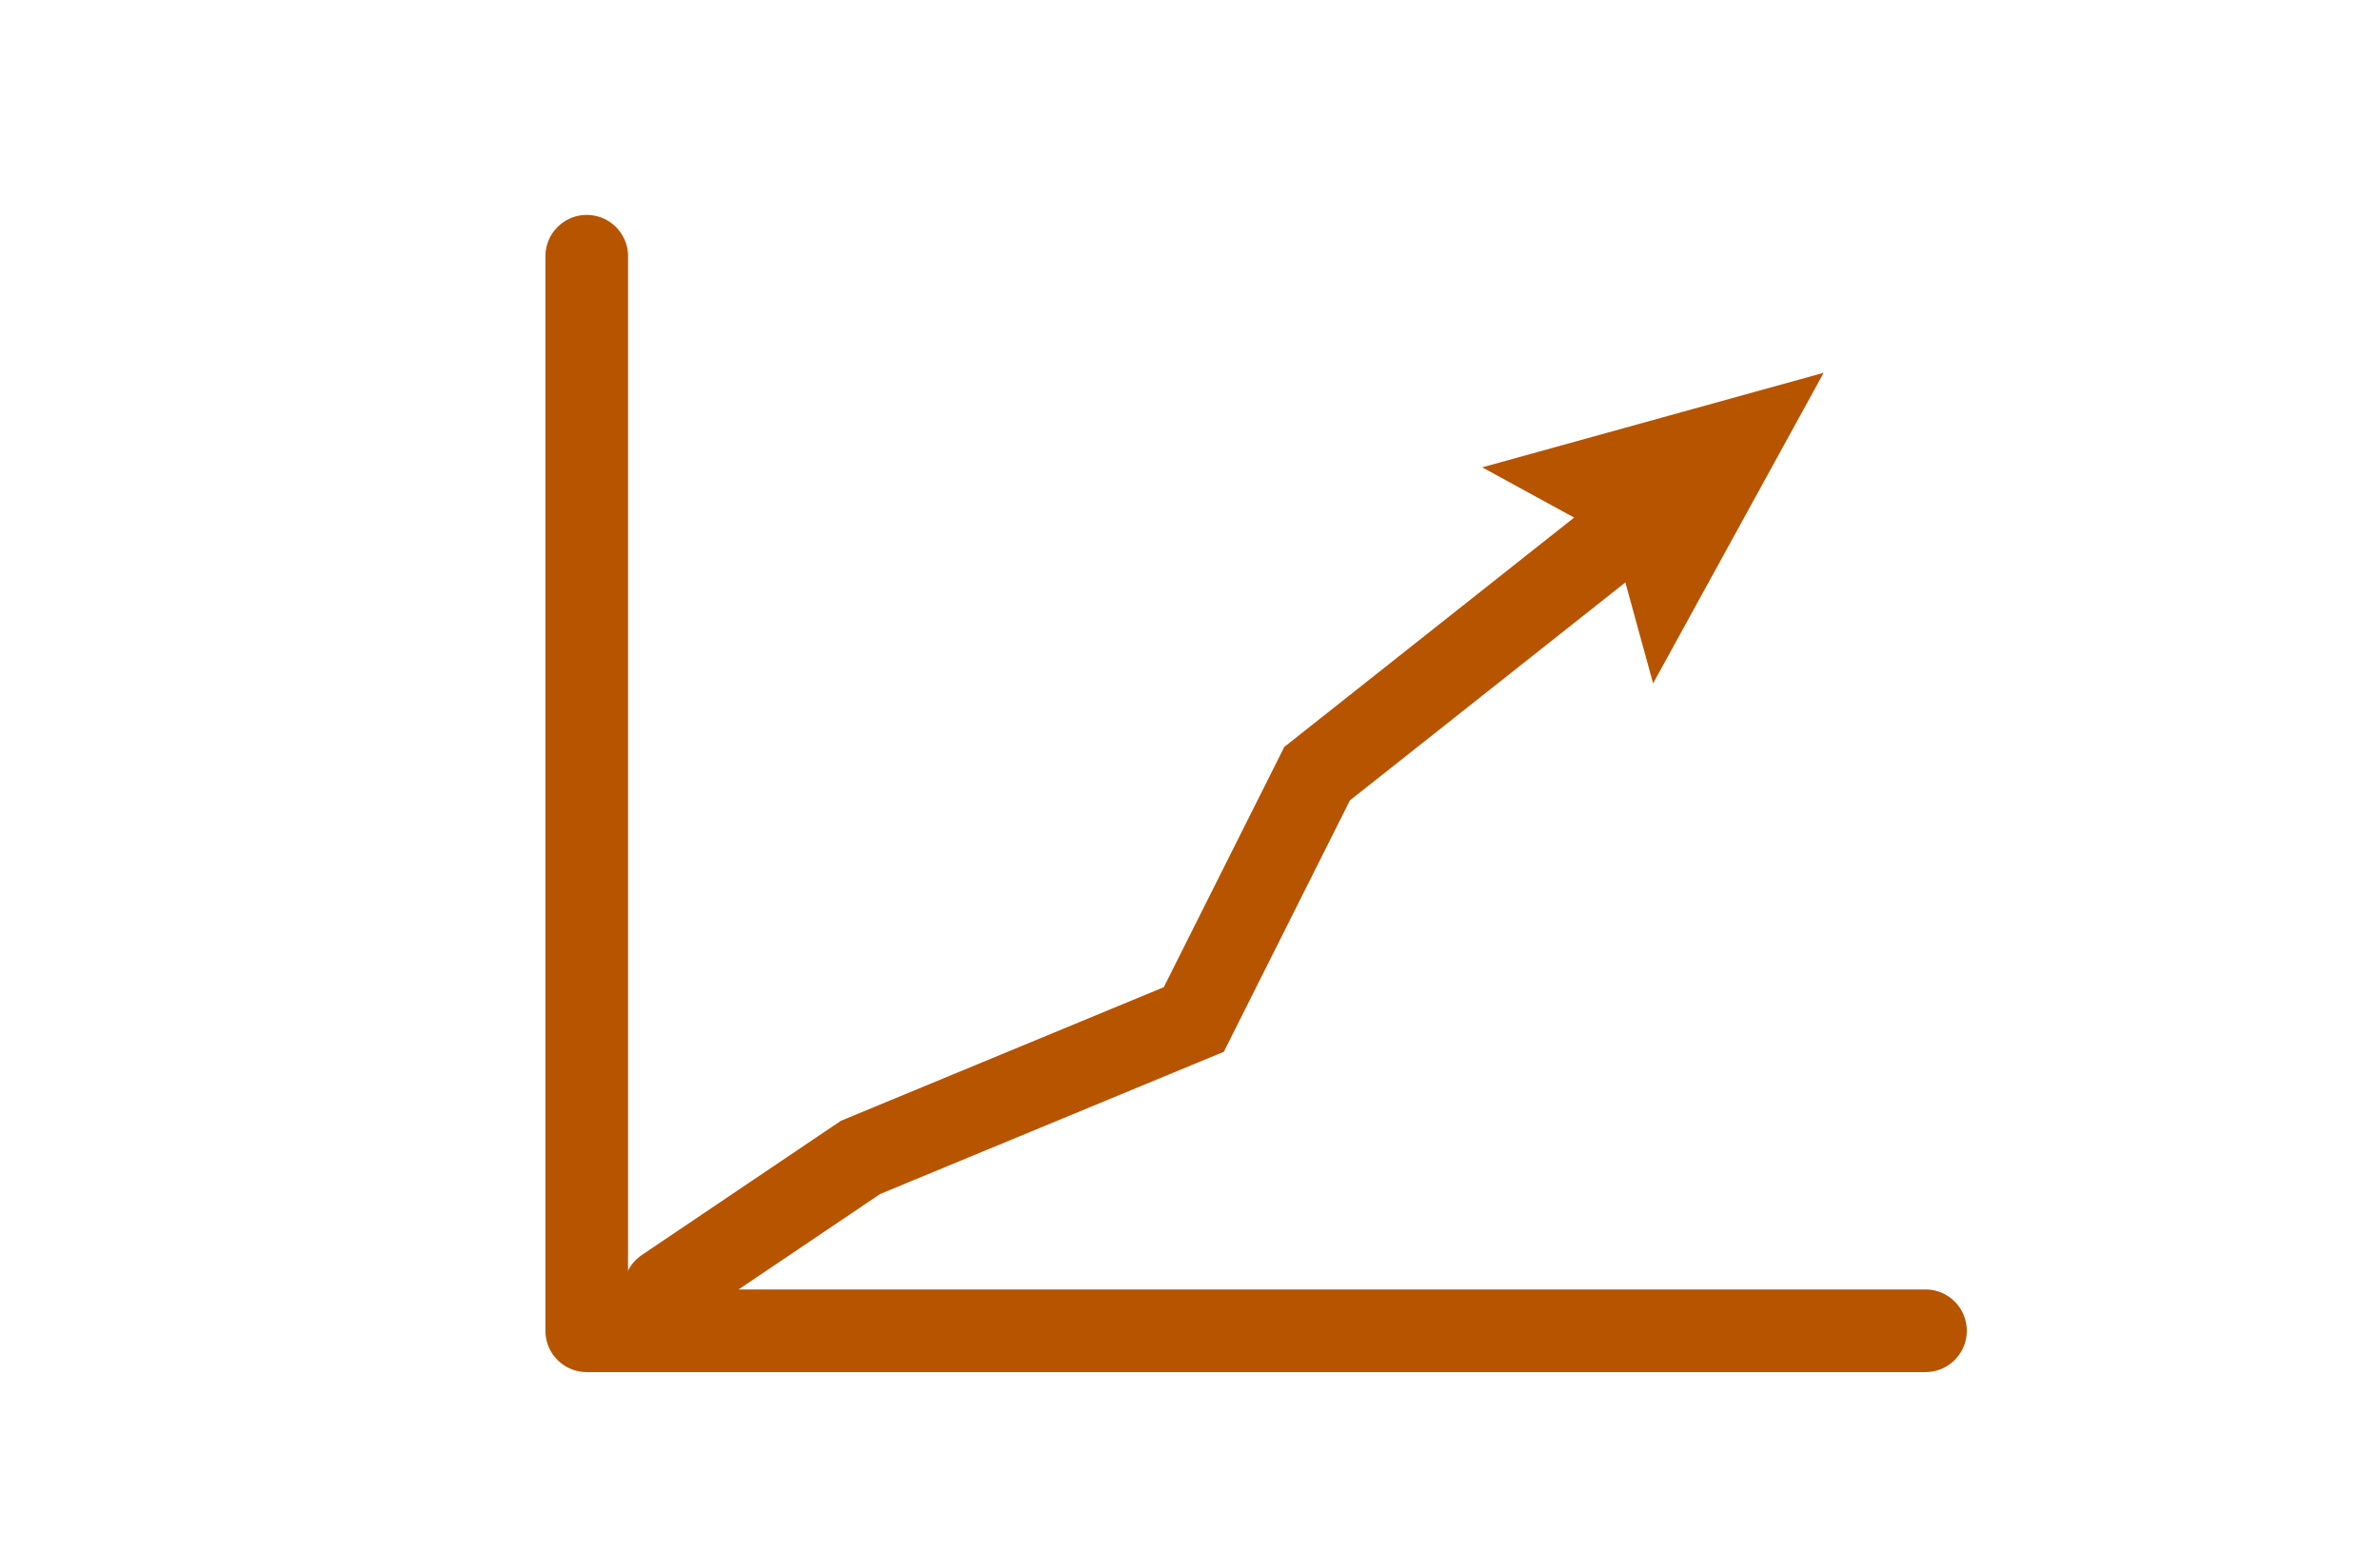 <svg xmlns="http://www.w3.org/2000/svg" viewBox="0 0 144 94"><style/><path fill="none" stroke="#b75400" stroke-width="5" stroke-linecap="round" d="M99.8 30.89L79.69 46.8l-7.46 14.87-20.16 8.34-11.84 7.98"/><path fill="#b75400" d="M89.68 28.27l7.94 4.34 2.4 8.73 10.32-18.79z"/><path fill="none" stroke="#b75400" stroke-width="5" stroke-linecap="round" stroke-linejoin="round" stroke-miterlimit="10" d="M35.5 15.5v65h81"/></svg>
